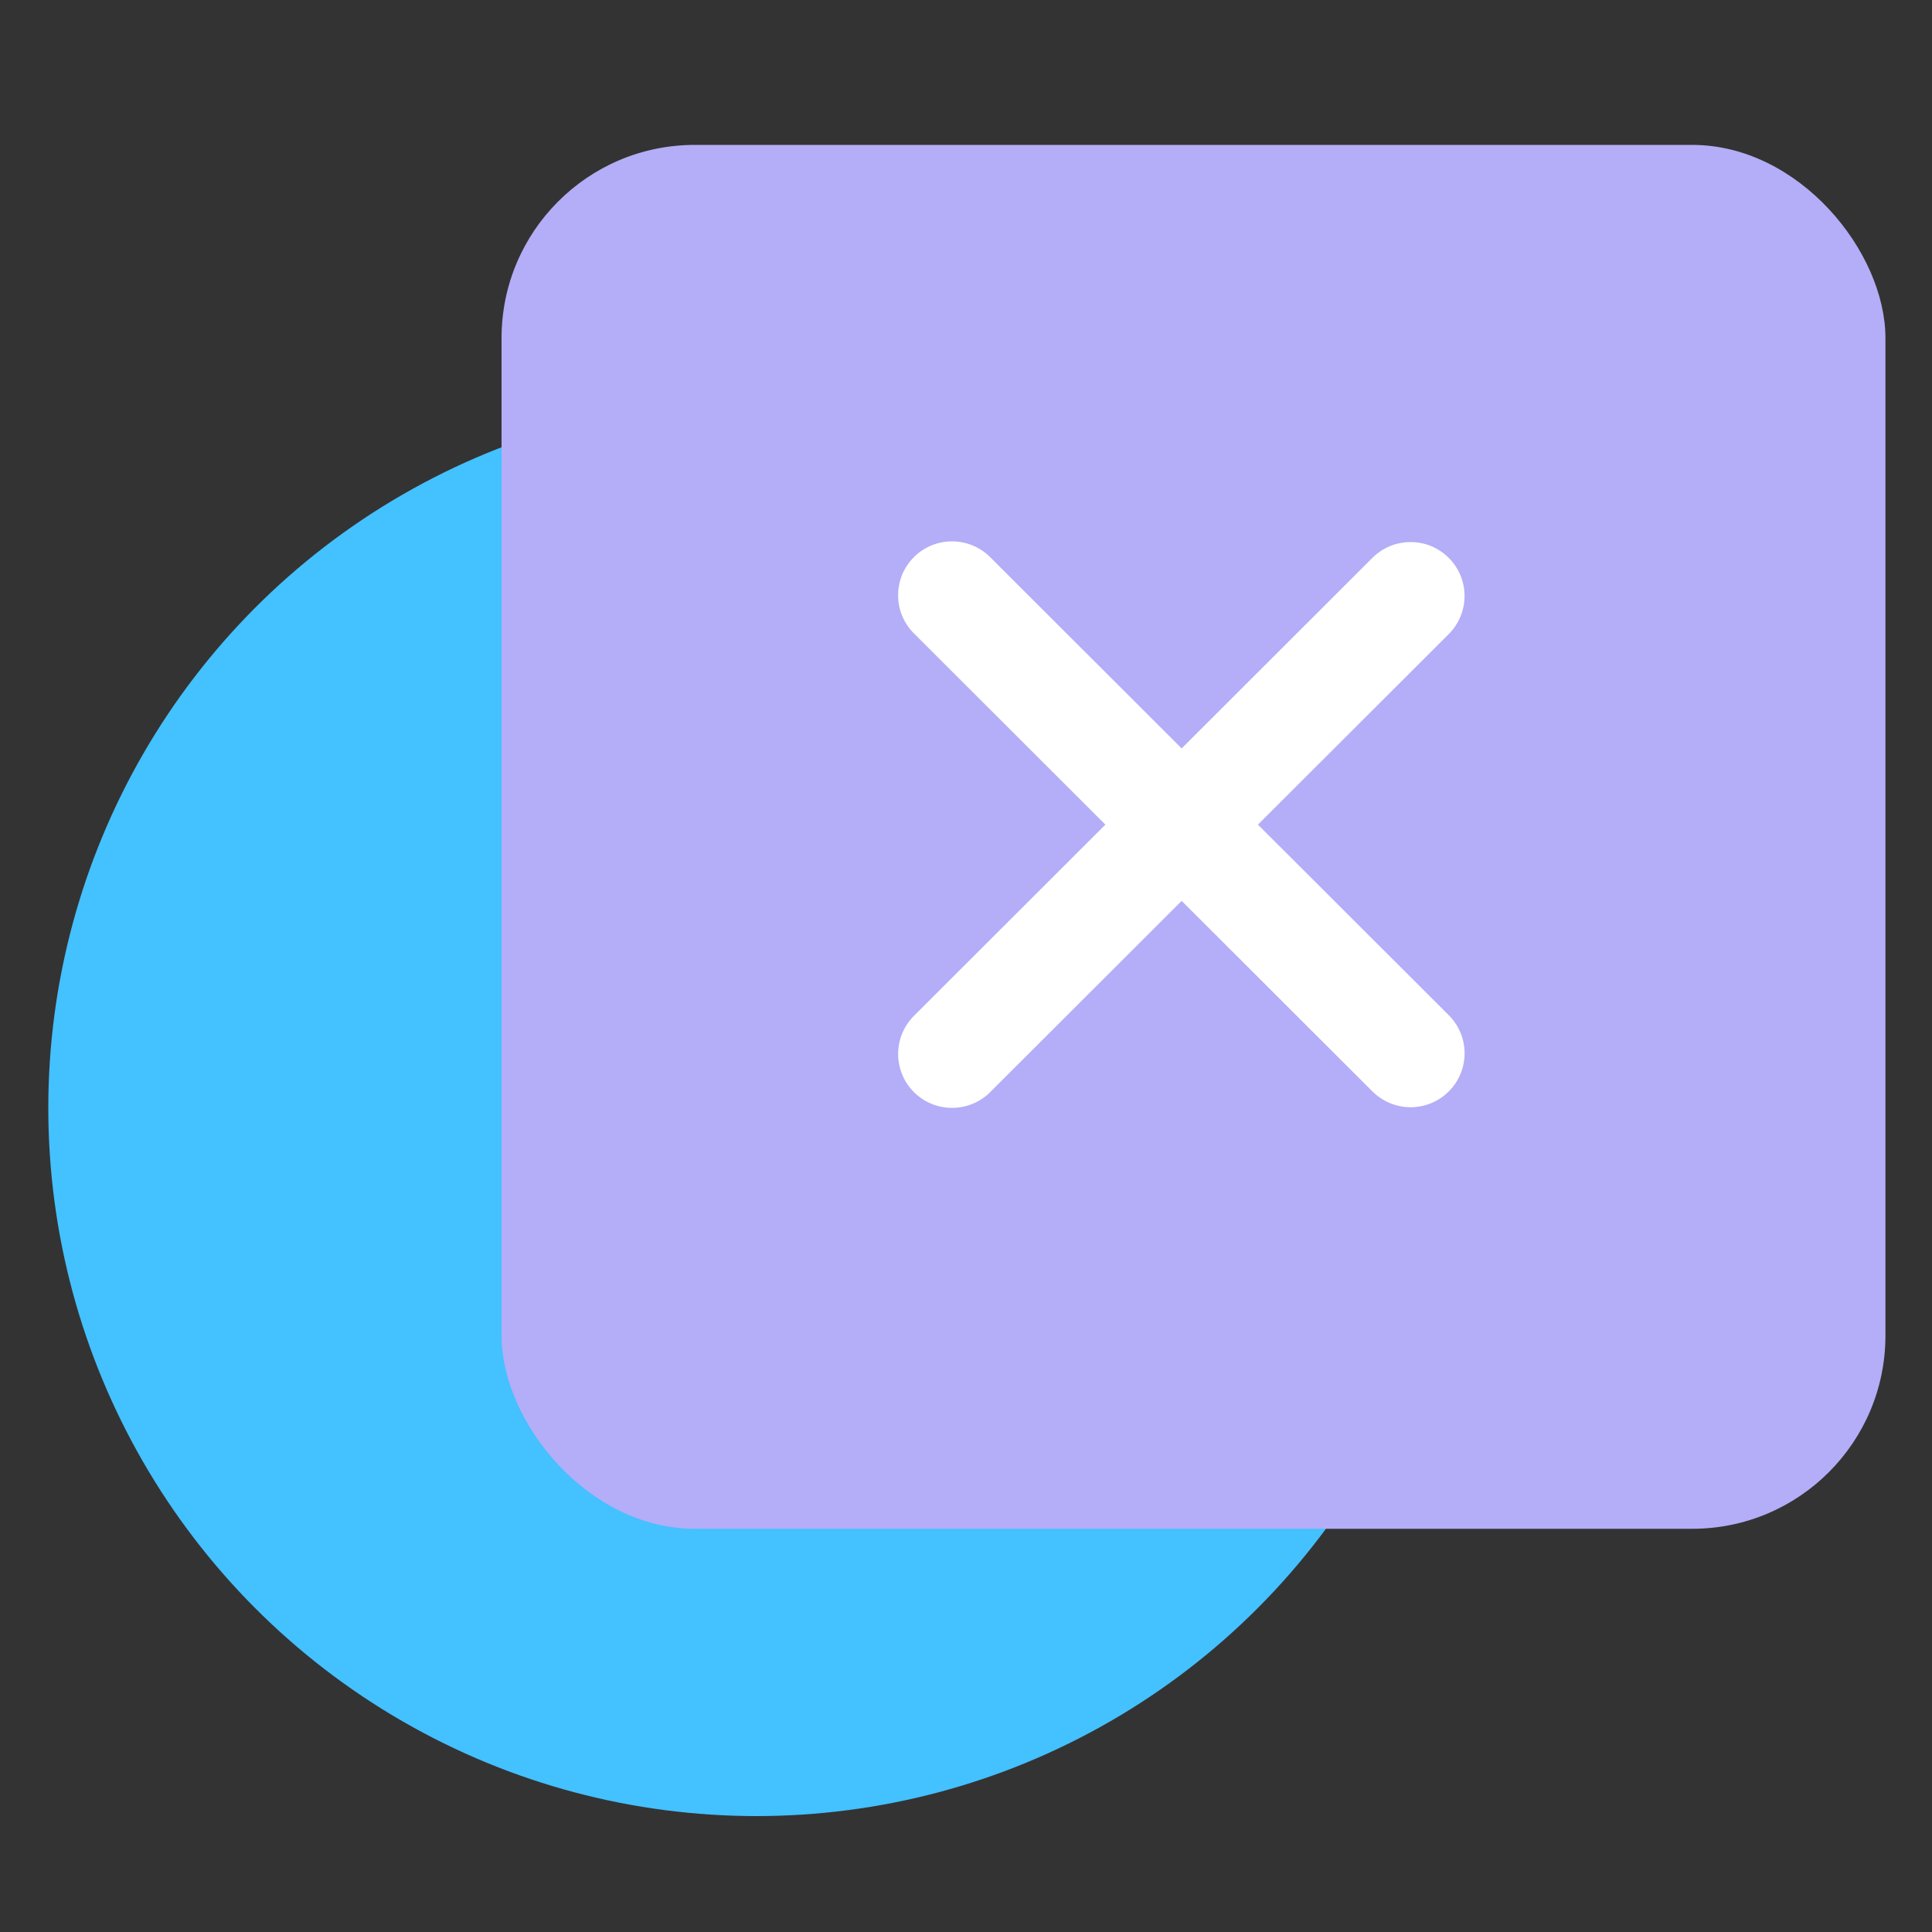 <svg width="40" height="40" viewBox="0 0 40 40" fill="none" xmlns="http://www.w3.org/2000/svg">
<rect x="0" y="0" width="40" height="40" fill="#333333" stroke="none"/>
<circle cx="15.661" cy="22.939" r="14.661" fill="#44C1FF"/>
<rect x="10.384" y="3" width="28.652" height="28.652" rx="4" fill="#B4ADF7"/>
<path fill-rule="evenodd" clip-rule="evenodd" d="M24.465 18.652L28.415 22.597C28.625 22.806 28.909 22.924 29.205 22.924C29.502 22.924 29.786 22.806 29.995 22.597C30.205 22.388 30.323 22.104 30.323 21.808C30.323 21.512 30.205 21.228 29.995 21.018L26.044 17.073L29.995 13.128C30.099 13.024 30.181 12.901 30.237 12.765C30.293 12.63 30.322 12.485 30.322 12.338C30.322 12.192 30.293 12.047 30.237 11.911C30.18 11.776 30.098 11.653 29.994 11.549C29.891 11.446 29.767 11.363 29.632 11.307C29.496 11.251 29.351 11.222 29.204 11.223C29.058 11.223 28.912 11.251 28.777 11.307C28.641 11.364 28.518 11.446 28.414 11.55L24.465 15.495L20.515 11.55C20.412 11.443 20.289 11.358 20.153 11.299C20.016 11.241 19.87 11.21 19.721 11.209C19.573 11.207 19.426 11.235 19.288 11.291C19.151 11.347 19.026 11.43 18.922 11.535C18.817 11.64 18.733 11.764 18.677 11.901C18.621 12.039 18.593 12.185 18.594 12.334C18.595 12.482 18.626 12.628 18.684 12.764C18.743 12.901 18.828 13.024 18.935 13.127L22.886 17.073L18.935 21.019C18.829 21.122 18.744 21.245 18.685 21.381C18.627 21.518 18.596 21.664 18.595 21.812C18.593 21.96 18.622 22.107 18.678 22.245C18.734 22.382 18.817 22.506 18.922 22.611C19.027 22.716 19.152 22.799 19.289 22.855C19.427 22.911 19.574 22.939 19.722 22.937C19.87 22.936 20.017 22.905 20.153 22.847C20.29 22.788 20.413 22.703 20.516 22.596L24.465 18.652Z" fill="white"/>
</svg>
